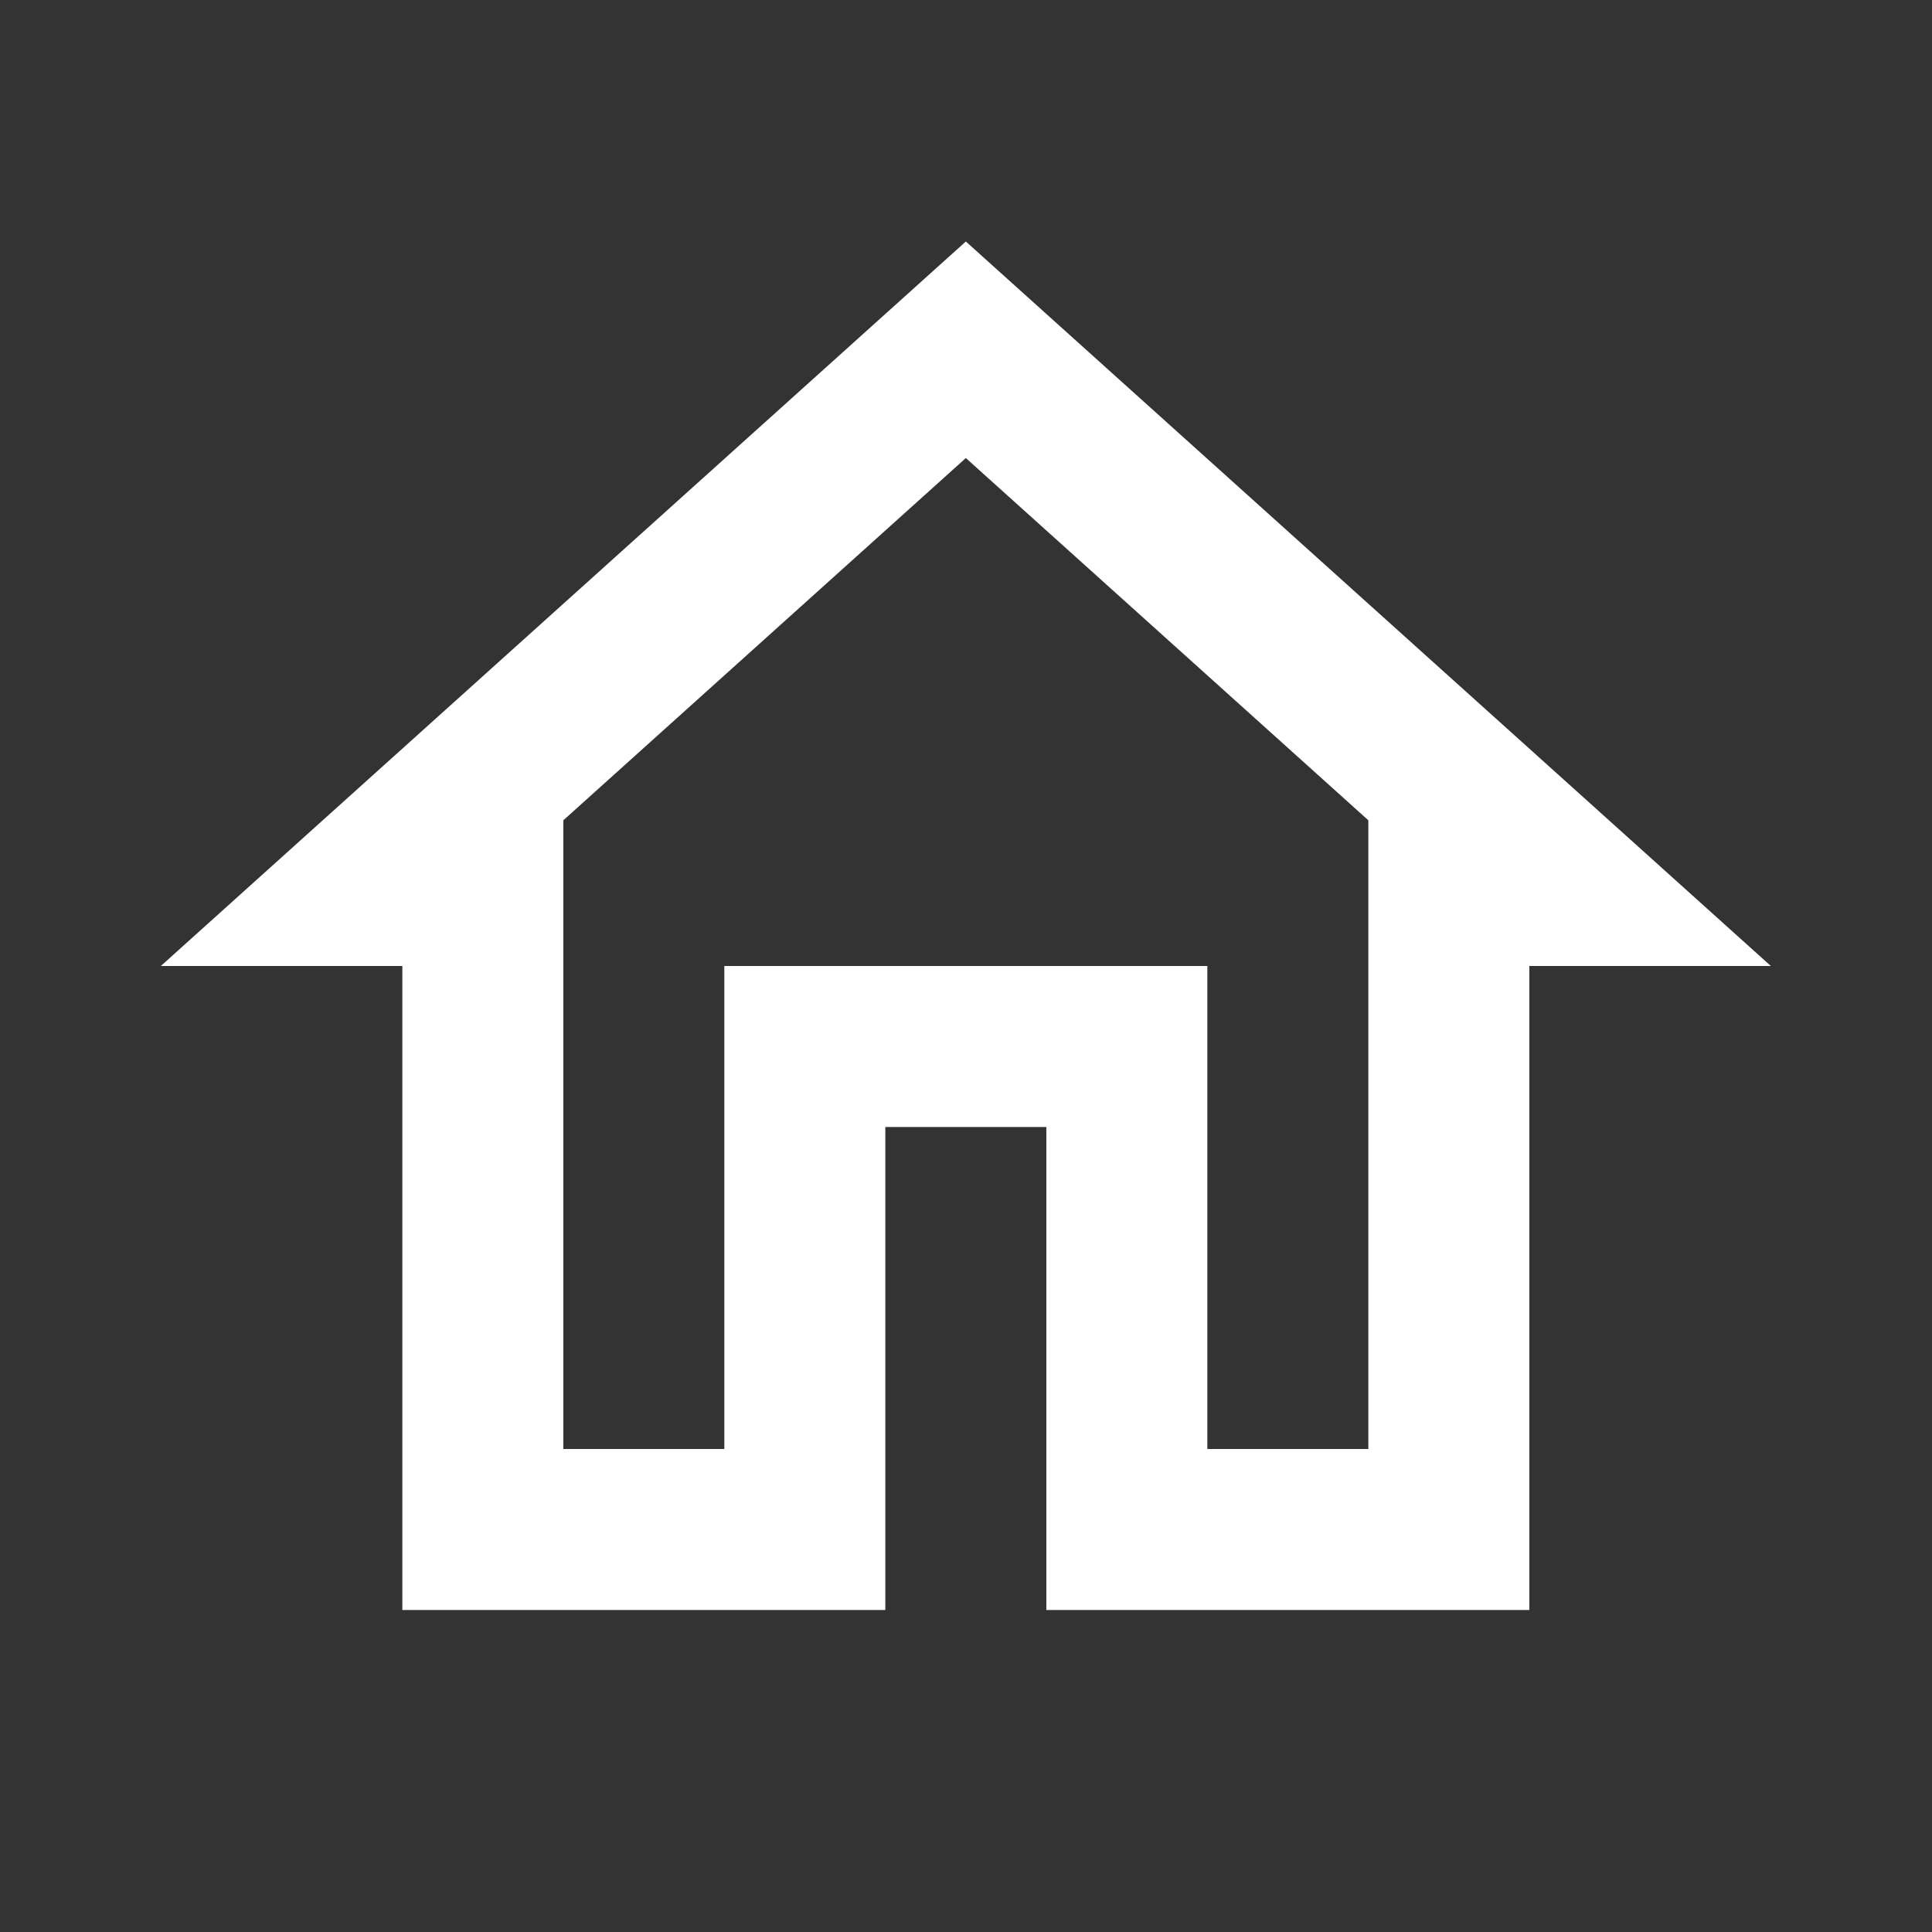 <svg width="24" height="24" viewBox="0 0 24 24" fill="none" xmlns="http://www.w3.org/2000/svg">
<rect x="0" y="0" width="24" height="24" fill="#333333" stroke="none"/>
<path d="M11.998 5.69L16.998 10.19V18H14.998V12H8.998V18H6.998V10.19L11.998 5.69ZM11.998 3L1.998 12H4.998V20H10.998V14H12.998V20H18.998V12H21.998L11.998 3Z" fill="white"/>
</svg>
